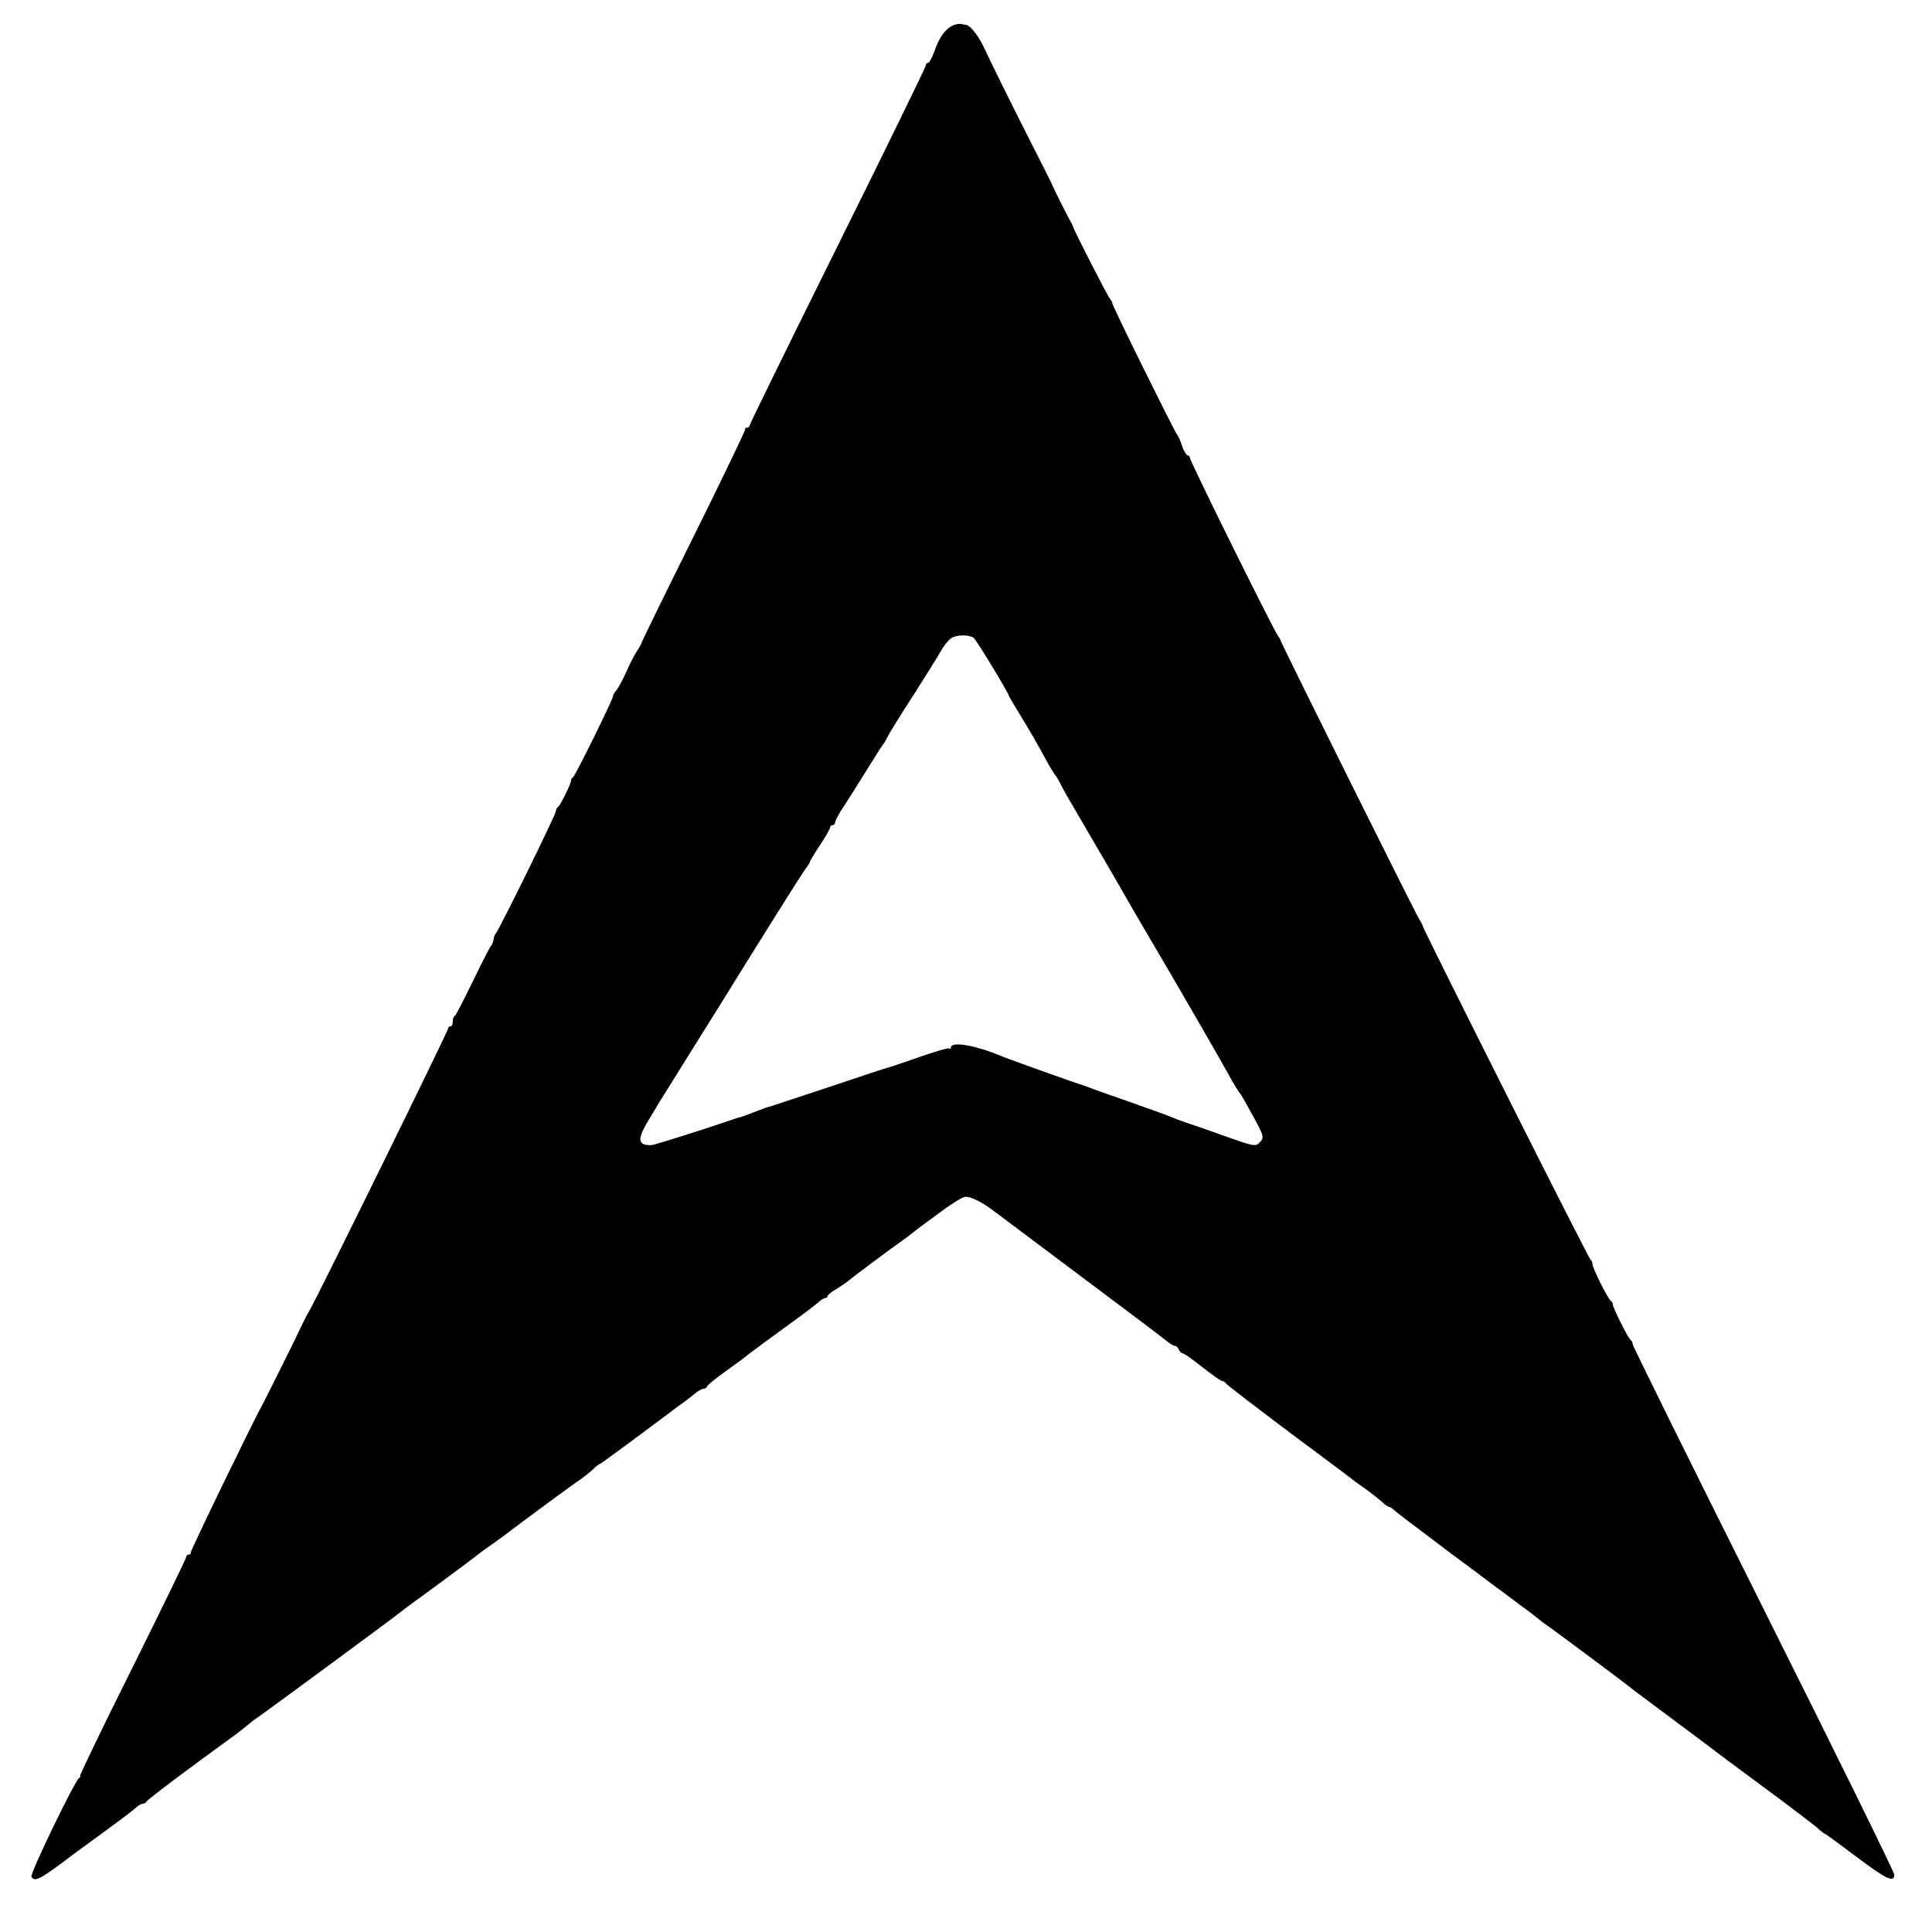 <?xml version="1.0" standalone="no"?>
<!DOCTYPE svg PUBLIC "-//W3C//DTD SVG 20010904//EN"
 "http://www.w3.org/TR/2001/REC-SVG-20010904/DTD/svg10.dtd">
<svg version="1.0" xmlns="http://www.w3.org/2000/svg"
 width="768pt" height="768pt" viewBox="0 0 768 768"
 preserveAspectRatio="xMidYMid meet">
<g transform="translate(0,768) scale(0.1,-0.1)"
fill="#000000" stroke="none">
<path d="M3784 7577 c-29 -16 -50 -46 -69 -99 -9 -26 -21 -48 -26 -48 -5 0 -9
-5 -9 -11 0 -5 -157 -328 -350 -716 -192 -387 -350 -709 -350 -714 0 -5 -5 -9
-10 -9 -6 0 -9 -3 -8 -7 1 -5 -91 -196 -205 -426 -114 -229 -207 -420 -207
-423 0 -3 -8 -18 -18 -32 -10 -15 -29 -52 -42 -82 -13 -30 -31 -63 -40 -74 -8
-10 -14 -20 -13 -22 4 -6 -150 -318 -160 -325 -5 -3 -8 -8 -7 -10 4 -7 -44
-104 -52 -107 -4 -2 -8 -9 -8 -16 0 -13 -228 -477 -239 -486 -3 -3 -8 -14 -9
-25 -2 -11 -7 -22 -10 -25 -4 -3 -36 -66 -72 -140 -36 -74 -68 -137 -72 -138
-5 -2 -8 -12 -8 -23 0 -10 -4 -19 -10 -19 -5 0 -9 -3 -8 -7 2 -7 -530 -1089
-552 -1123 -5 -8 -16 -28 -24 -45 -20 -44 -156 -318 -166 -335 -28 -48 -284
-576 -282 -582 1 -5 -3 -8 -8 -8 -6 0 -10 -4 -10 -10 0 -5 -96 -203 -214 -440
-118 -236 -211 -430 -208 -430 4 0 2 -4 -4 -8 -17 -12 -196 -381 -189 -392 14
-23 32 -13 175 95 19 14 78 57 130 95 52 38 102 76 111 85 9 8 21 15 27 15 5
0 12 4 14 8 2 7 175 137 326 246 24 17 54 40 67 51 13 11 33 27 45 35 37 25
539 395 570 420 10 8 29 22 42 32 63 45 264 194 274 203 6 5 22 17 34 25 12 8
41 29 64 46 107 81 284 211 306 225 14 10 35 26 47 38 12 12 24 21 27 21 3 0
163 118 288 212 9 7 26 20 38 28 12 8 34 25 48 37 15 13 33 23 40 23 6 0 12 4
12 8 0 4 34 32 76 62 42 30 84 61 94 70 10 8 71 53 136 100 65 47 126 93 136
102 10 10 23 18 28 18 6 0 10 4 10 8 0 4 14 16 32 26 17 11 39 25 47 32 23 19
165 125 206 154 20 14 44 32 55 41 10 8 29 23 42 32 13 9 50 37 83 61 33 24
69 46 80 48 21 4 71 -21 121 -60 16 -12 171 -128 344 -258 173 -129 325 -244
338 -255 12 -10 27 -19 32 -19 6 0 13 -7 16 -15 4 -8 10 -15 16 -15 5 0 40
-25 78 -55 38 -30 73 -55 79 -55 5 0 11 -4 13 -8 2 -5 116 -92 253 -195 138
-103 255 -190 260 -195 6 -4 26 -19 45 -32 19 -14 46 -35 60 -47 13 -13 28
-23 32 -23 3 0 13 -6 20 -13 7 -7 67 -53 133 -102 66 -50 124 -94 130 -98 5
-4 35 -26 65 -48 30 -23 66 -50 80 -60 14 -10 57 -42 95 -71 39 -28 72 -54 75
-57 3 -3 12 -10 21 -16 16 -10 328 -242 359 -268 8 -6 76 -57 150 -112 74 -55
142 -106 150 -112 8 -7 101 -76 205 -153 105 -77 202 -152 218 -165 15 -14 29
-25 32 -25 2 0 58 -41 123 -90 120 -90 152 -106 152 -72 0 10 -234 486 -520
1057 -286 572 -520 1045 -520 1052 0 6 -3 13 -7 15 -9 4 -74 134 -72 144 0 4
-3 10 -8 13 -12 9 -73 131 -73 147 0 7 -3 14 -7 16 -7 2 -666 1314 -668 1328
0 3 -6 14 -13 25 -19 31 -552 1103 -552 1110 0 3 -5 11 -10 18 -15 17 -350
694 -350 707 0 5 -4 10 -9 10 -5 0 -15 17 -22 37 -6 20 -16 42 -21 47 -12 16
-262 521 -257 522 2 0 -1 7 -8 15 -11 13 -146 277 -148 289 0 3 -7 16 -15 30
-15 27 -62 122 -65 130 0 3 -39 79 -85 170 -82 162 -151 301 -193 390 -20 41
-51 79 -66 81 -3 0 -13 2 -22 4 -8 1 -24 -2 -35 -8z m86 -2432 c9 -5 140 -221
140 -230 0 -2 18 -33 41 -70 42 -69 63 -105 107 -185 13 -25 30 -52 36 -60 7
-8 18 -28 26 -45 8 -16 33 -59 54 -95 34 -57 180 -308 238 -410 11 -19 51 -87
88 -150 107 -182 250 -430 283 -490 16 -30 35 -61 41 -69 12 -15 18 -27 64
-110 37 -69 38 -74 17 -95 -14 -14 -27 -11 -128 25 -62 22 -132 47 -157 55
-25 8 -54 19 -65 24 -11 5 -85 32 -165 60 -80 28 -152 53 -160 57 -8 3 -19 7
-25 9 -17 4 -299 105 -320 114 -106 45 -205 62 -205 36 0 -5 -3 -7 -6 -4 -3 4
-56 -12 -117 -33 -62 -22 -119 -41 -128 -43 -9 -2 -112 -36 -230 -76 -118 -39
-218 -72 -224 -74 -5 -2 -14 -5 -20 -6 -5 -1 -32 -11 -60 -22 -27 -11 -51 -19
-52 -19 -2 0 -8 -2 -15 -4 -110 -38 -327 -107 -338 -107 -53 -2 -58 21 -18 89
18 30 38 62 43 72 9 14 89 143 219 351 23 36 46 74 53 85 13 21 103 167 234
375 43 69 83 130 89 137 5 7 10 15 10 18 0 3 18 33 40 66 22 33 40 65 40 70 0
5 5 9 10 9 6 0 10 5 10 12 0 6 15 34 34 62 18 28 60 94 92 146 32 52 61 97 64
100 3 3 11 16 18 30 6 14 52 88 102 165 49 77 99 157 110 177 11 20 29 43 41
51 20 14 68 15 89 2z"/>
</g>
</svg>
